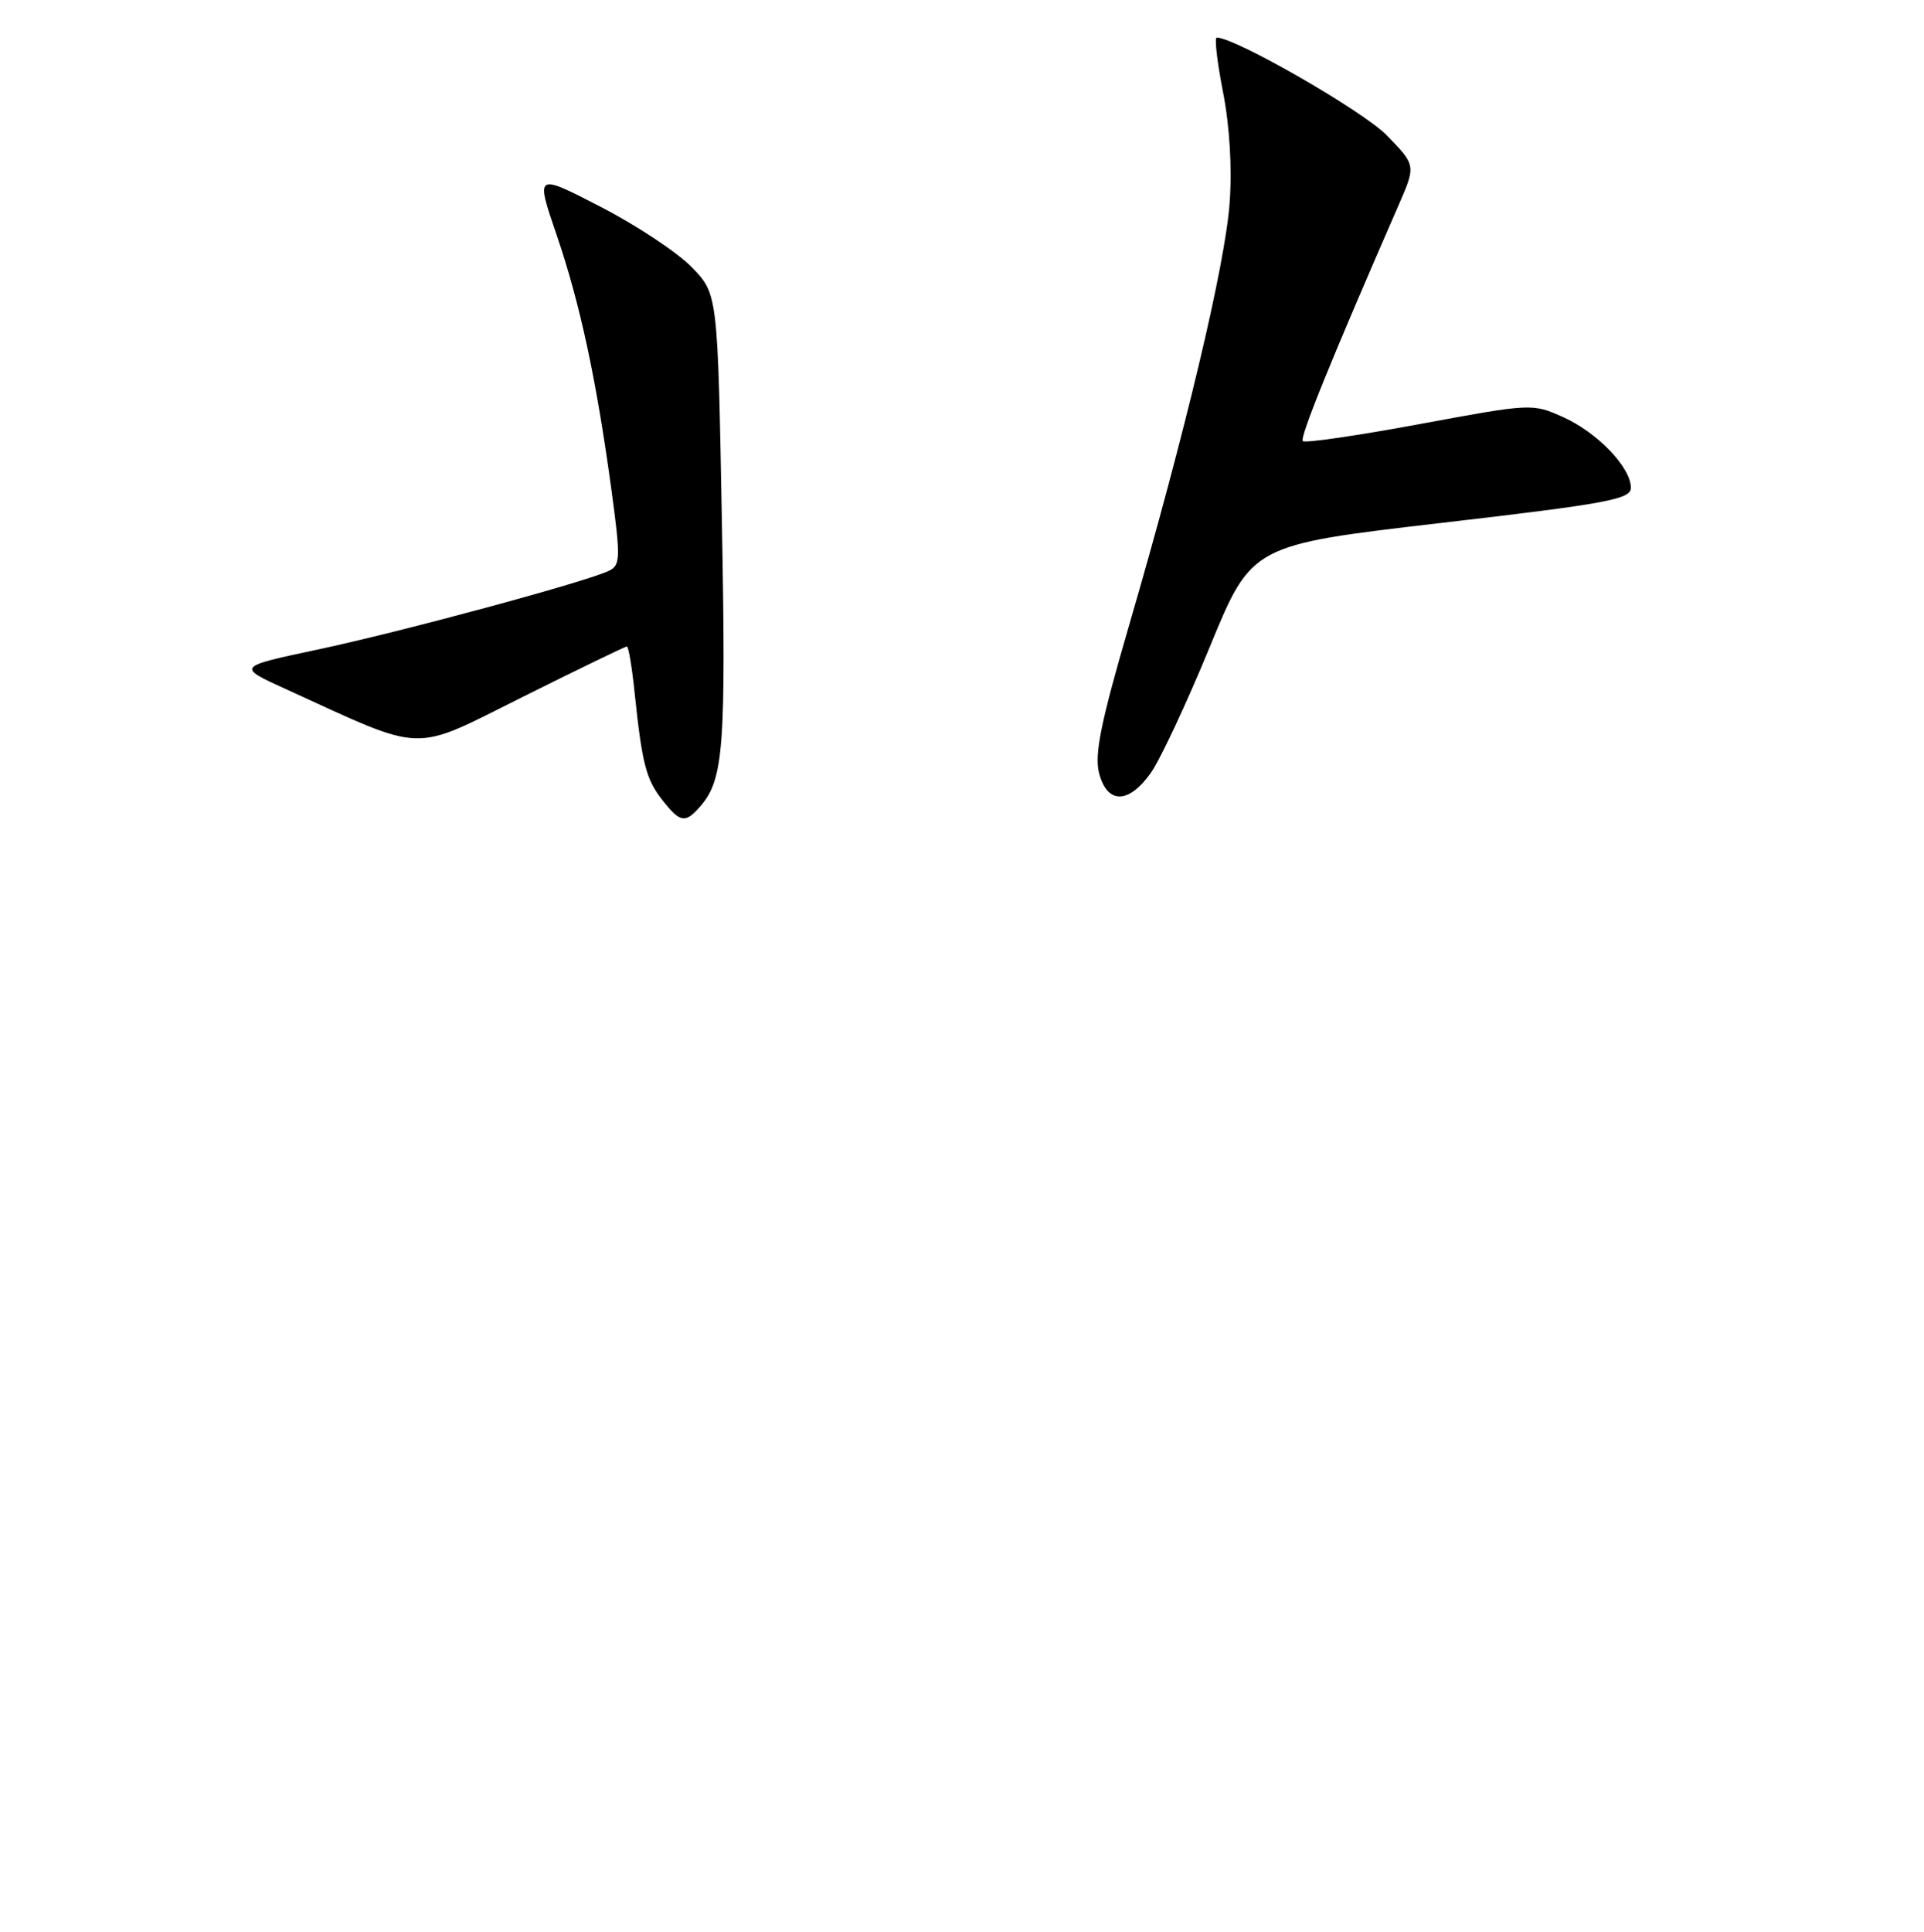 <?xml version="1.0" encoding="UTF-8" standalone="no"?>
<!DOCTYPE svg PUBLIC "-//W3C//DTD SVG 1.1//EN" "http://www.w3.org/Graphics/SVG/1.1/DTD/svg11.dtd" >
<svg xmlns="http://www.w3.org/2000/svg" xmlns:xlink="http://www.w3.org/1999/xlink" version="1.1" viewBox="0 0 256 257">
 <g >
 <path fill="currentColor"
d=" M 93.20 107.25 C 96.28 103.69 96.61 99.41 96.05 69.30 C 95.50 39.11 95.50 39.11 92.05 35.55 C 90.16 33.60 84.70 29.98 79.93 27.52 C 71.25 23.04 71.25 23.04 74.07 31.27 C 77.18 40.38 79.36 50.51 81.37 65.29 C 82.57 74.12 82.54 75.17 81.10 75.90 C 78.35 77.31 53.38 84.06 42.19 86.43 C 31.50 88.70 31.50 88.70 38.00 91.66 C 56.88 100.27 54.54 100.19 69.56 92.71 C 76.96 89.02 83.20 86.00 83.41 86.00 C 83.63 86.00 84.10 88.81 84.45 92.25 C 85.44 101.67 85.96 103.67 88.14 106.45 C 90.51 109.47 91.19 109.57 93.20 107.25 Z  M 153.12 102.83 C 154.36 101.08 157.89 93.55 160.96 86.08 C 166.54 72.50 166.54 72.50 191.77 69.57 C 213.96 66.99 217.00 66.42 217.00 64.89 C 217.00 62.19 212.56 57.55 208.00 55.50 C 203.90 53.65 203.79 53.66 188.88 56.42 C 180.62 57.95 173.64 58.97 173.35 58.68 C 172.90 58.24 177.13 47.81 186.11 27.25 C 188.40 21.99 188.40 21.99 184.49 17.98 C 181.32 14.75 164.37 5.00 161.90 5.00 C 161.57 5.00 161.95 8.26 162.73 12.25 C 163.61 16.75 163.95 22.35 163.61 27.00 C 163.01 35.26 157.72 57.52 150.26 83.10 C 146.47 96.10 145.60 100.37 146.24 102.85 C 147.32 107.00 150.16 106.99 153.12 102.83 Z "/>
</g>
</svg>